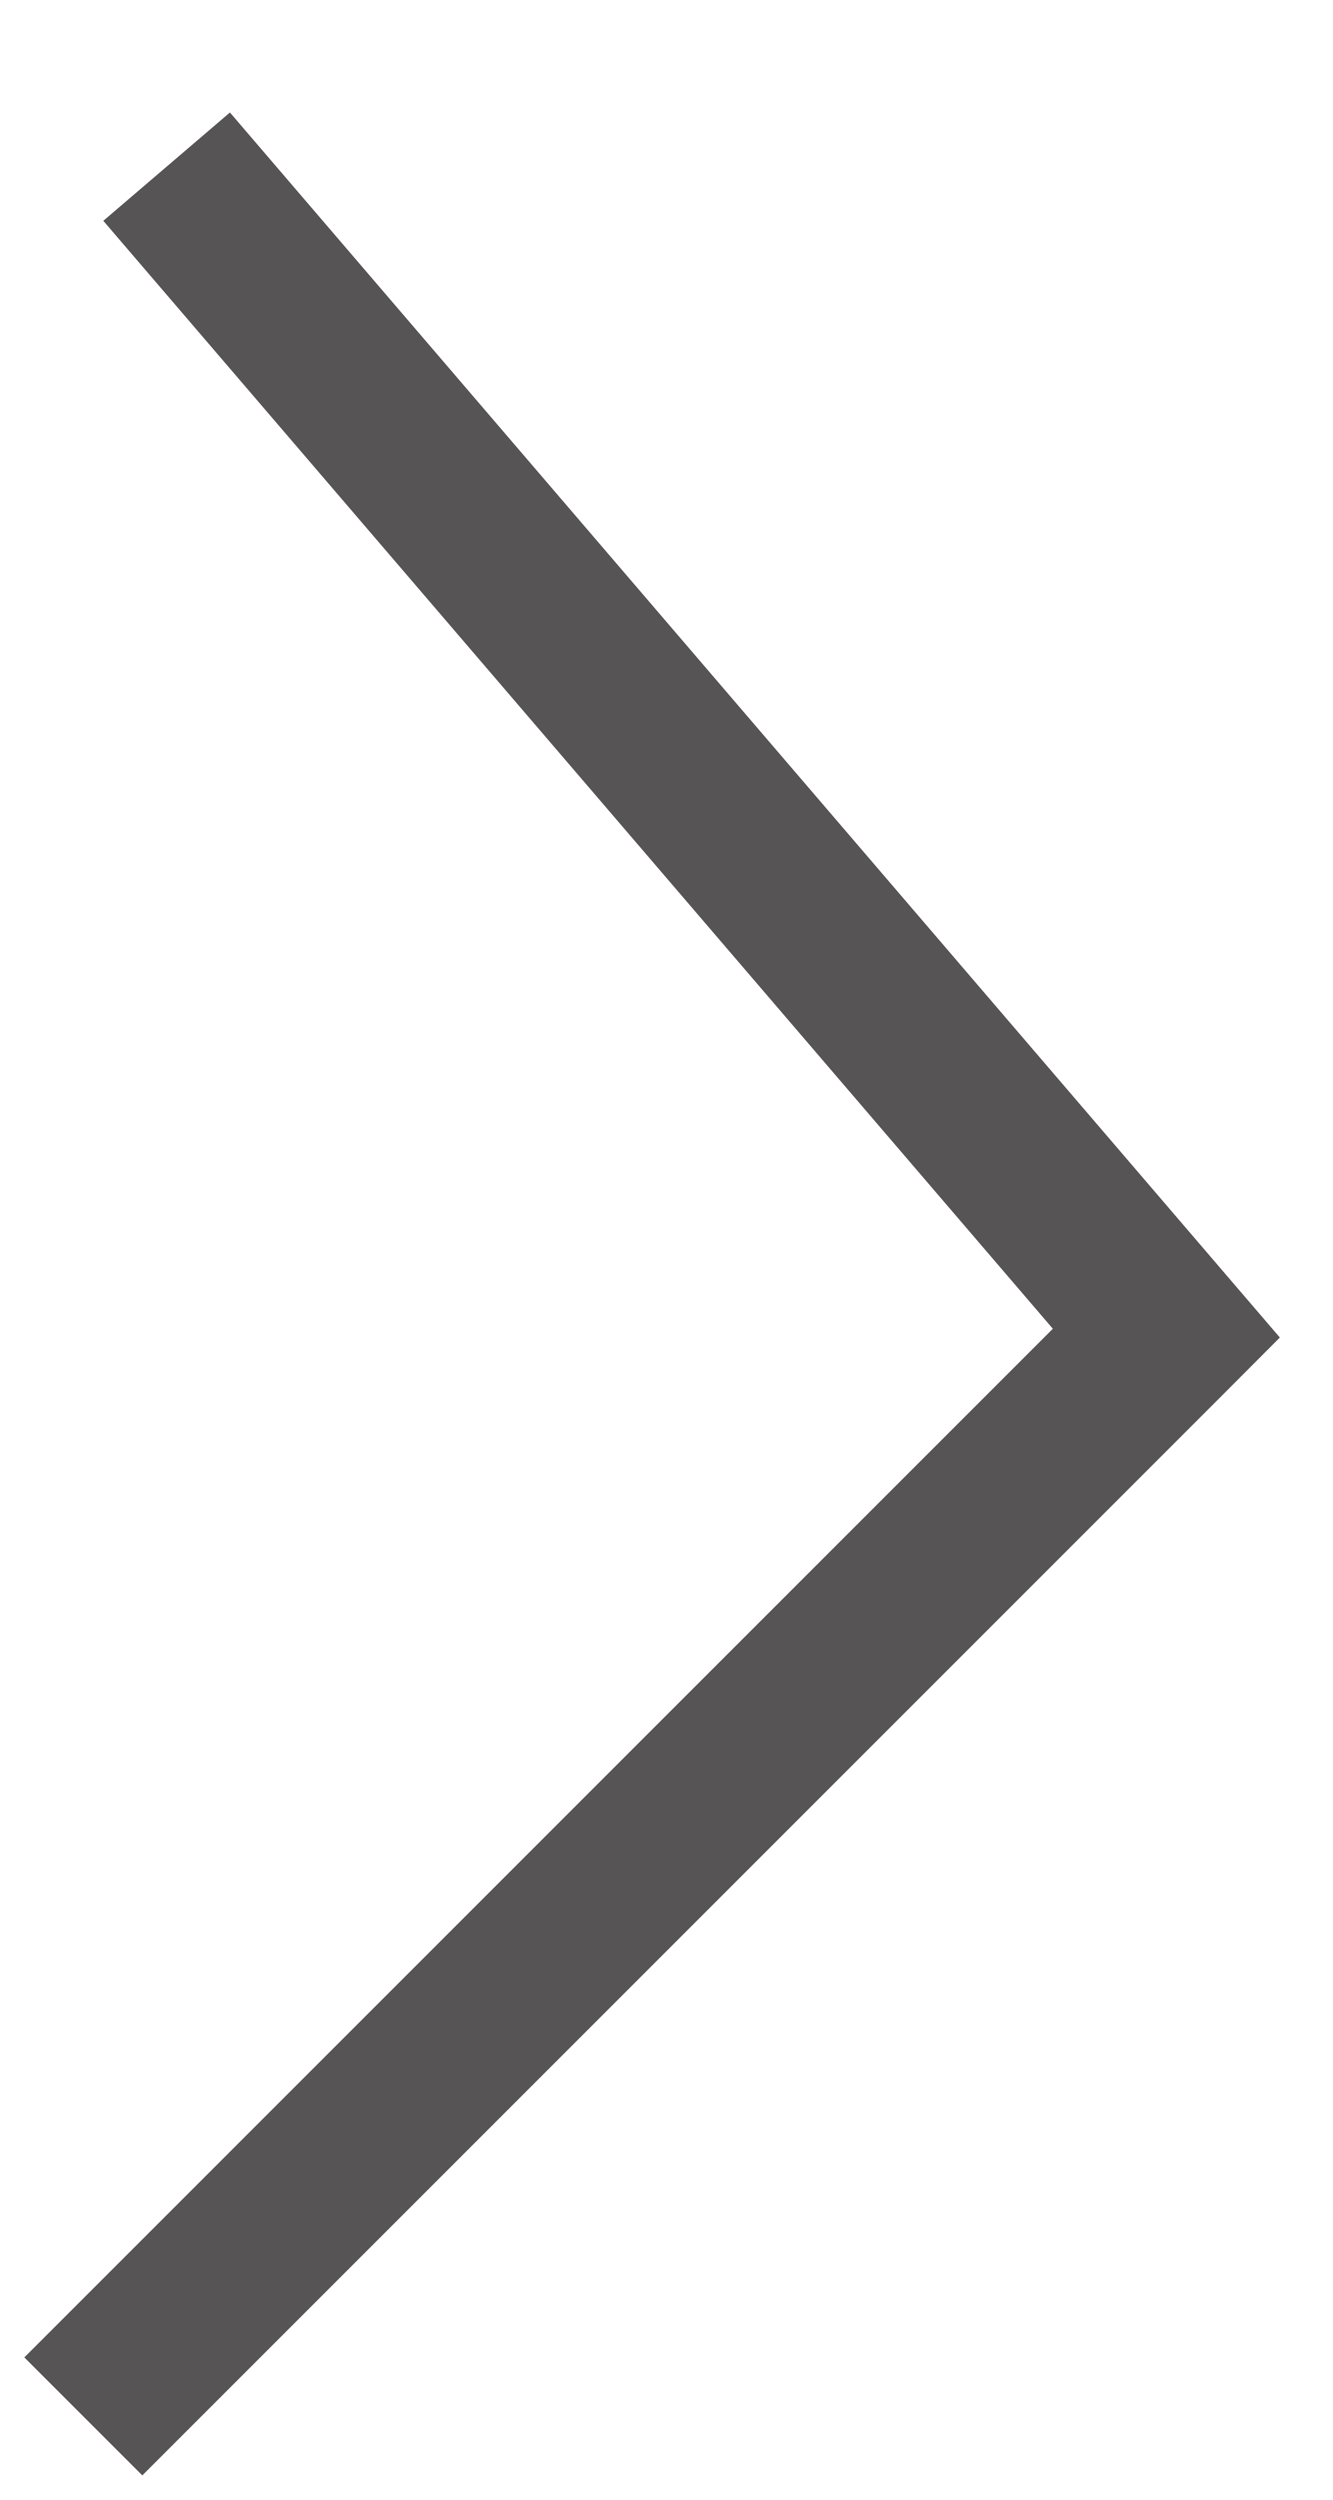 <svg width="8" height="15" viewBox="0 0 8 15" version="1.1" xmlns="http://www.w3.org/2000/svg" xmlns:xlink="http://www.w3.org/1999/xlink">
<title>asset 3</title>
<desc>Created using Figma</desc>
<g id="Canvas" transform="translate(-12999 3754)">
<g id="asset 3">
<use xlink:href="#path0_stroke" transform="translate(12999.5 -3753)" fill="#565454"/>
</g>
</g>
<defs>
<path id="path0_stroke" d="M 6.5 7L 6.854 7.354L 7.181 7.026L 6.88 6.675L 6.5 7ZM 0.12 0.325L 6.12 7.325L 6.88 6.675L 0.88 -0.325L 0.12 0.325ZM 6.146 6.646L -0.354 13.146L 0.354 13.854L 6.854 7.354L 6.146 6.646Z"/>
</defs>
</svg>
